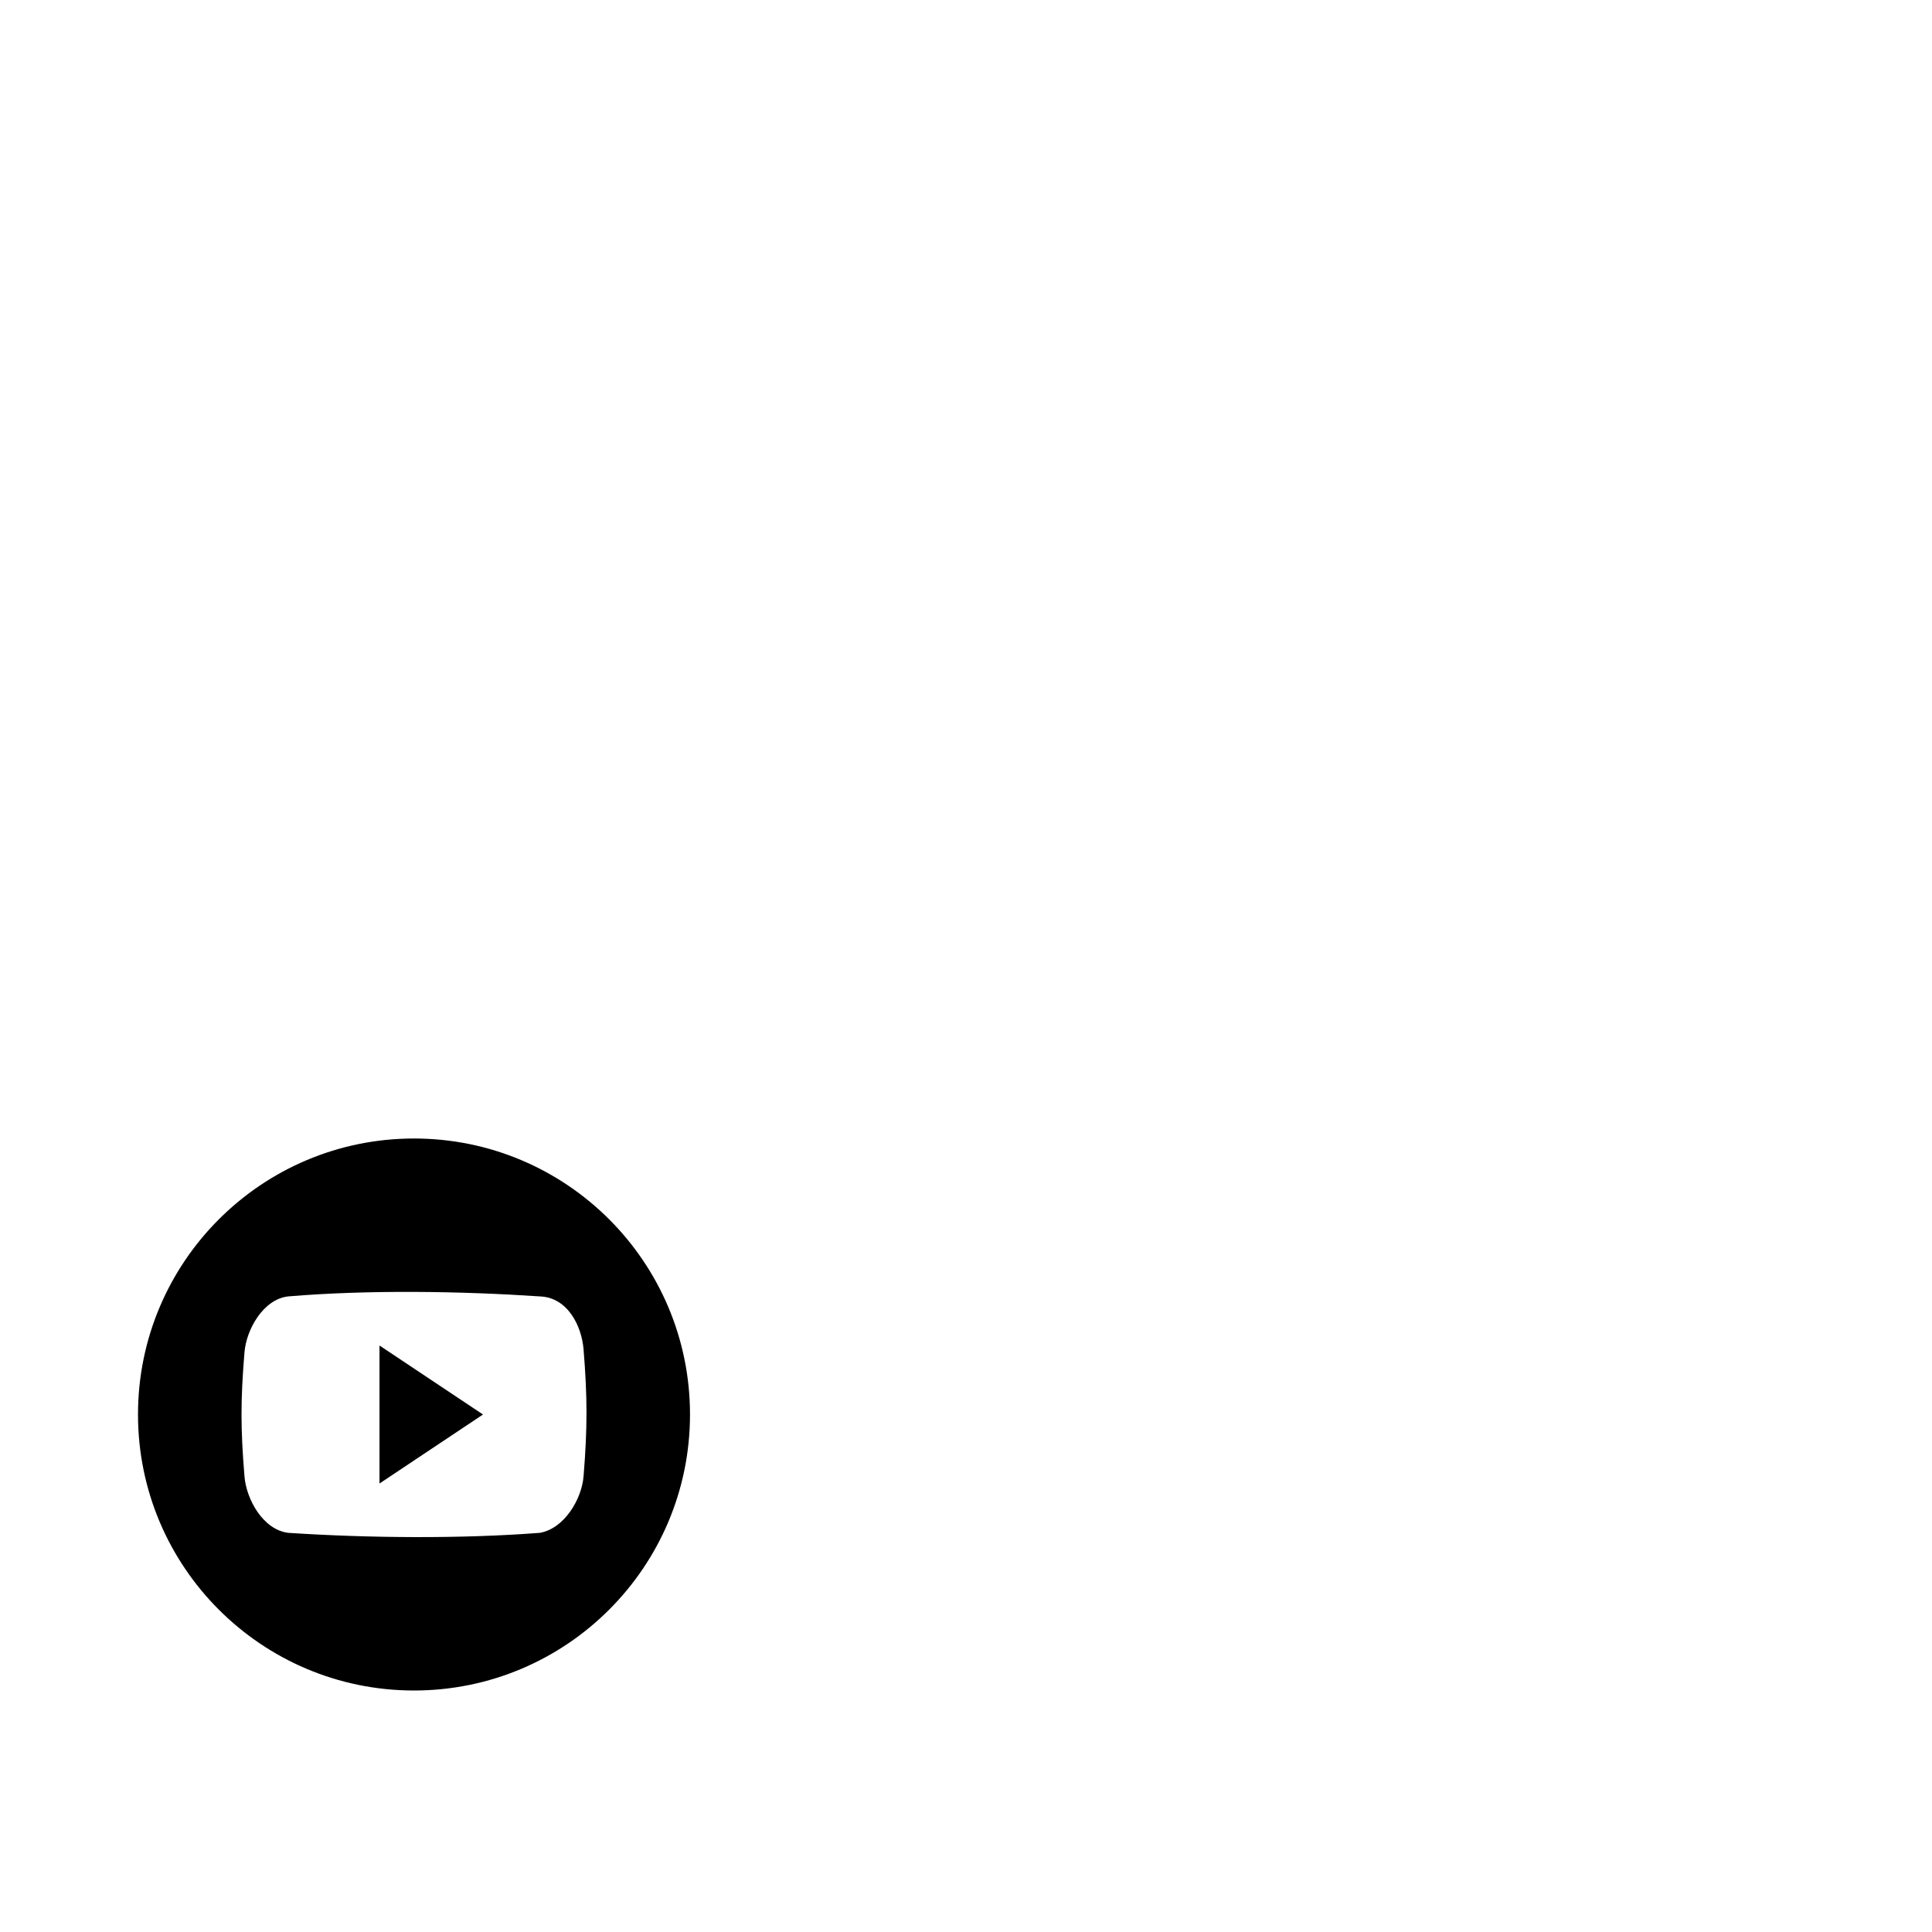 <svg width="1792" height="1792" xmlns="http://www.w3.org/2000/svg"><path d="M384 1056c-141.376 0-256 114.624-256 256s114.624 256 256 256 256-114.624 256-256c0-141.408-114.624-256-256-256zm157.28 313.312c-1.728 21.312-17.888 48.512-40.544 52.448-72.416 5.6-158.368 4.928-233.44 0-23.424-2.944-38.816-31.168-40.544-52.448-3.648-44.736-3.648-70.208 0-114.944 1.728-21.28 17.504-49.344 40.544-51.904 74.208-6.24 160.576-4.896 233.44 0 26.112.96 38.816 27.808 40.544 49.12 3.616 44.736 3.616 72.992 0 117.728zM352 1376l96-64-96-64z" fill="undefined"/></svg>